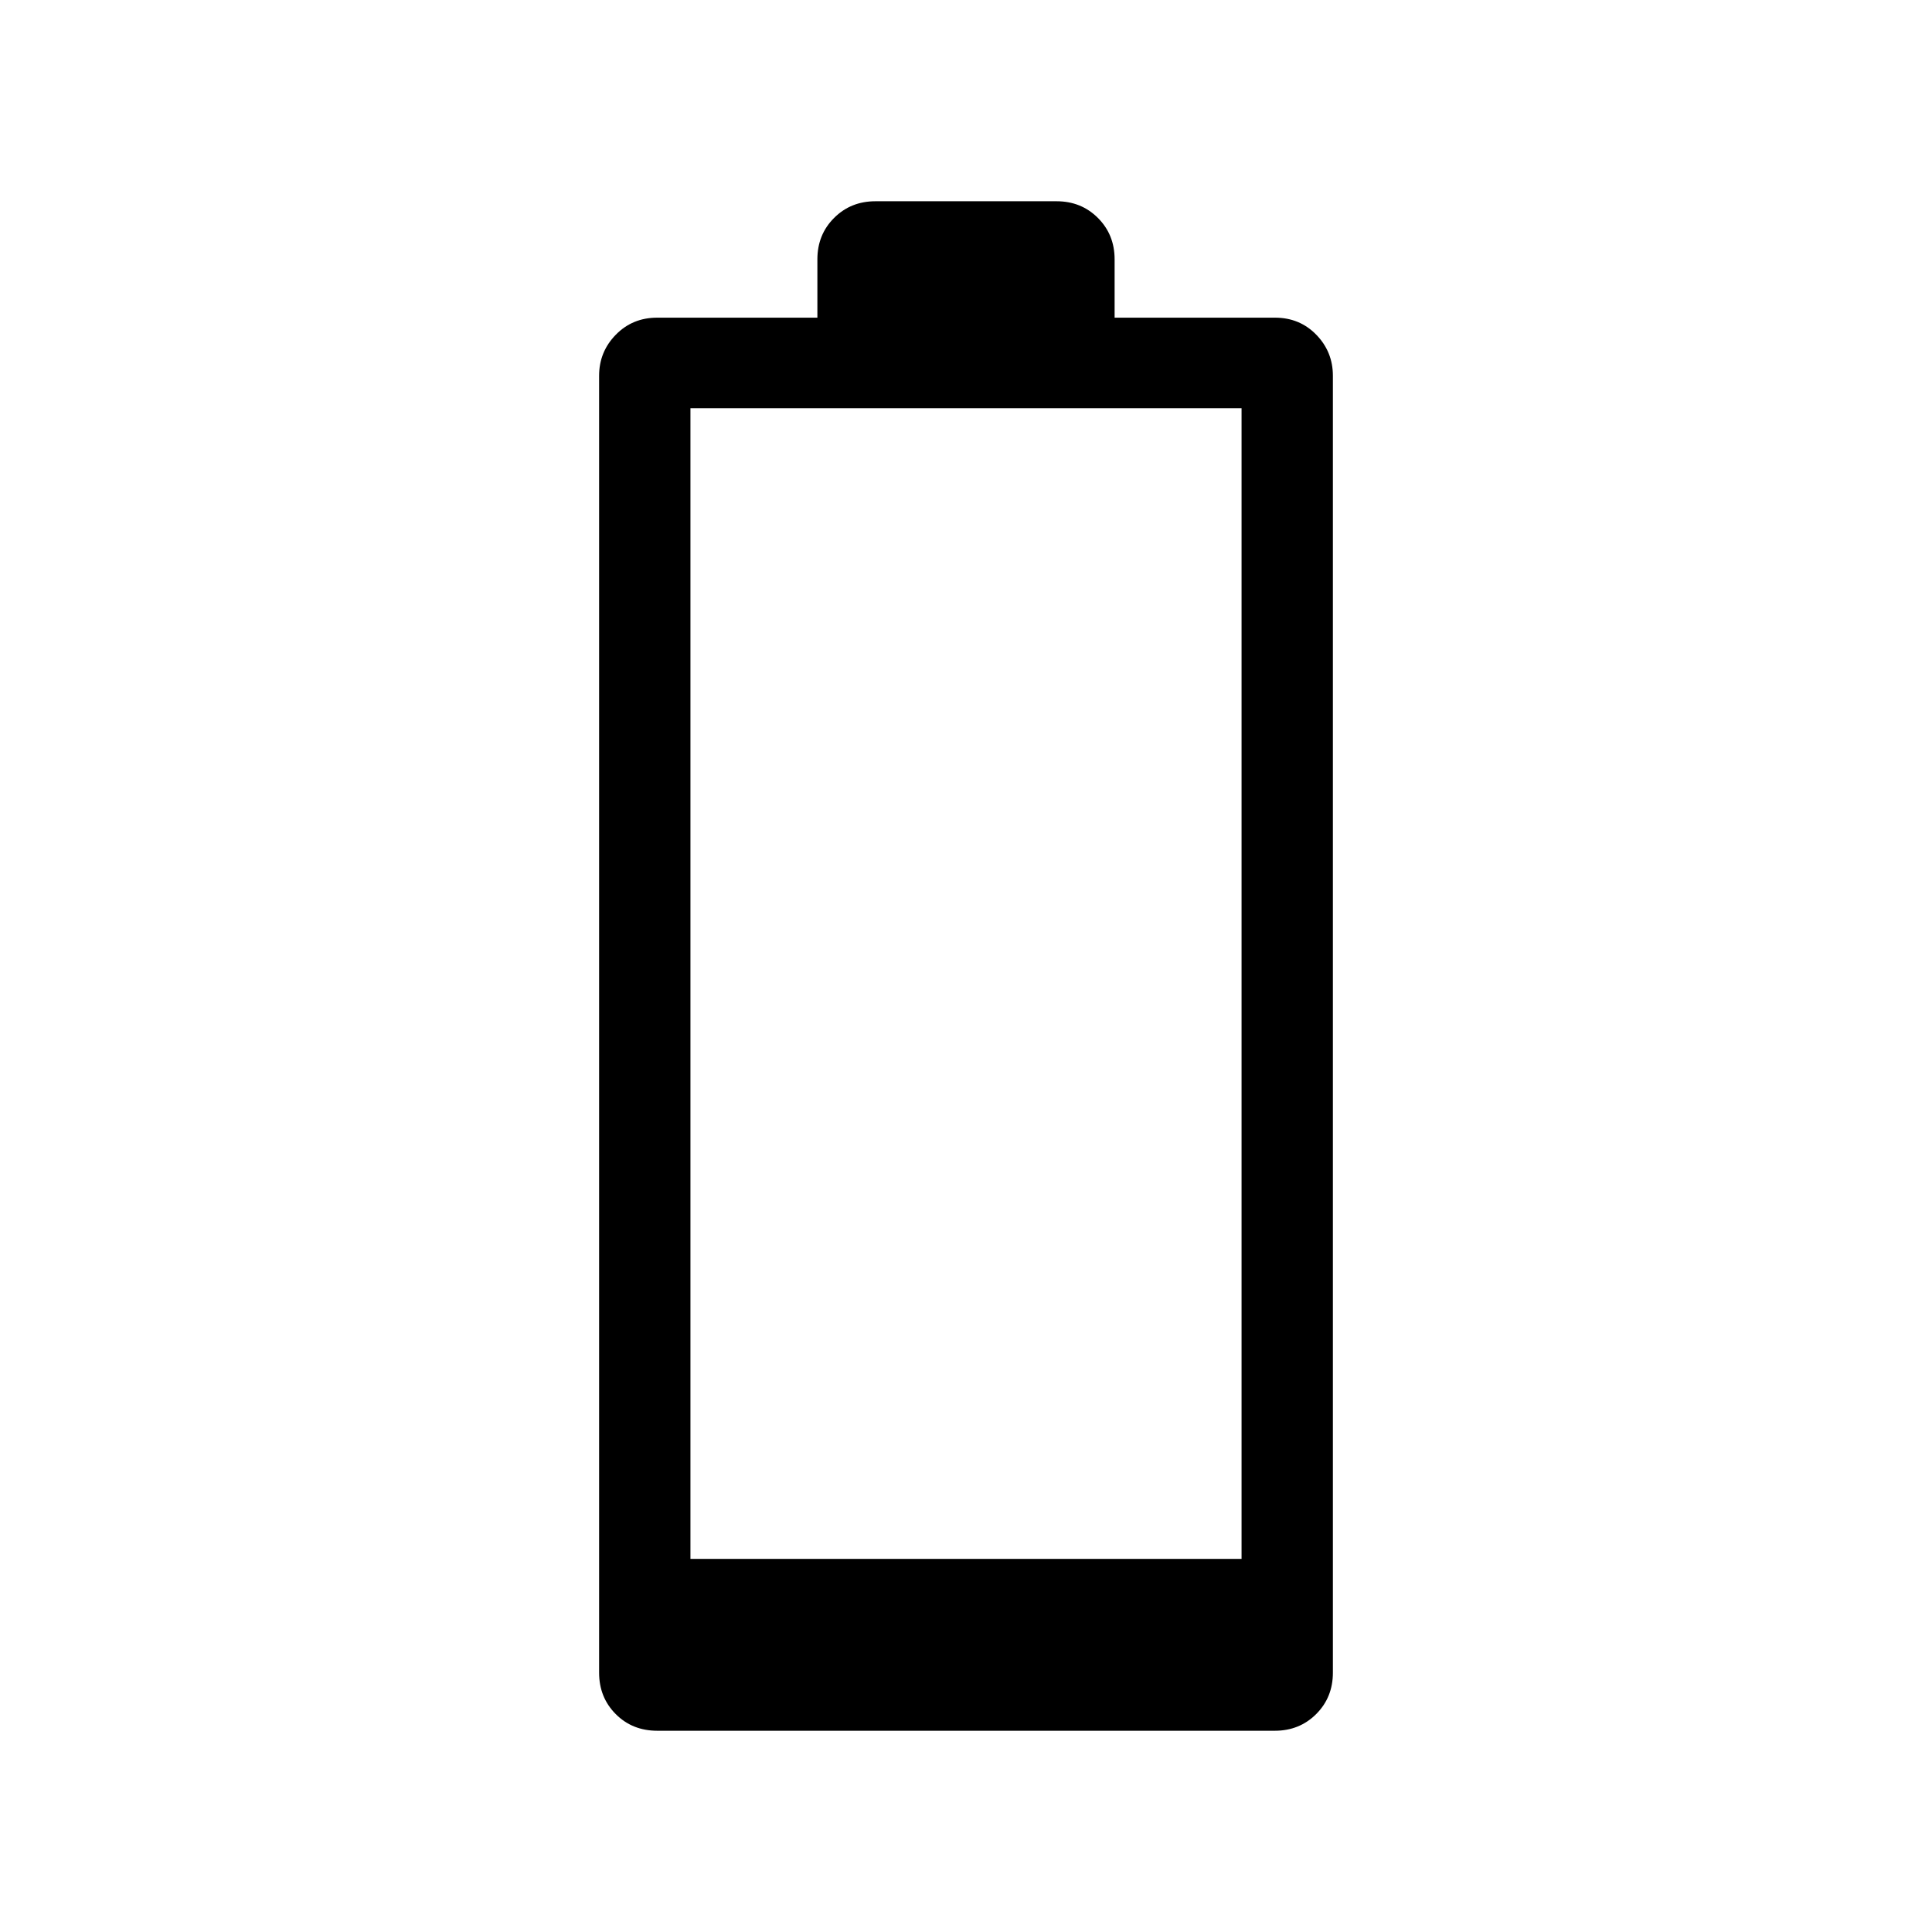 <svg xmlns="http://www.w3.org/2000/svg" height="48" viewBox="0 -960 960 960" width="48"><path d="M326.604-100.001q-12.42 0-20.665-8.294-8.245-8.293-8.245-20.553v-644.459q0-11.884 8.293-20.365 8.293-8.481 20.553-8.481h79.614v-28.999q0-12.26 8.294-20.553 8.293-8.294 20.552-8.294h90q12.259 0 20.552 8.294 8.294 8.293 8.294 20.553v28.999h79.694q12.276 0 20.521 8.481 8.245 8.481 8.245 20.365v644.459q0 12.26-8.293 20.553-8.293 8.294-20.553 8.294H326.604Zm16.473-85.384h273.846v-571.769H343.077v571.769Z"/></svg>